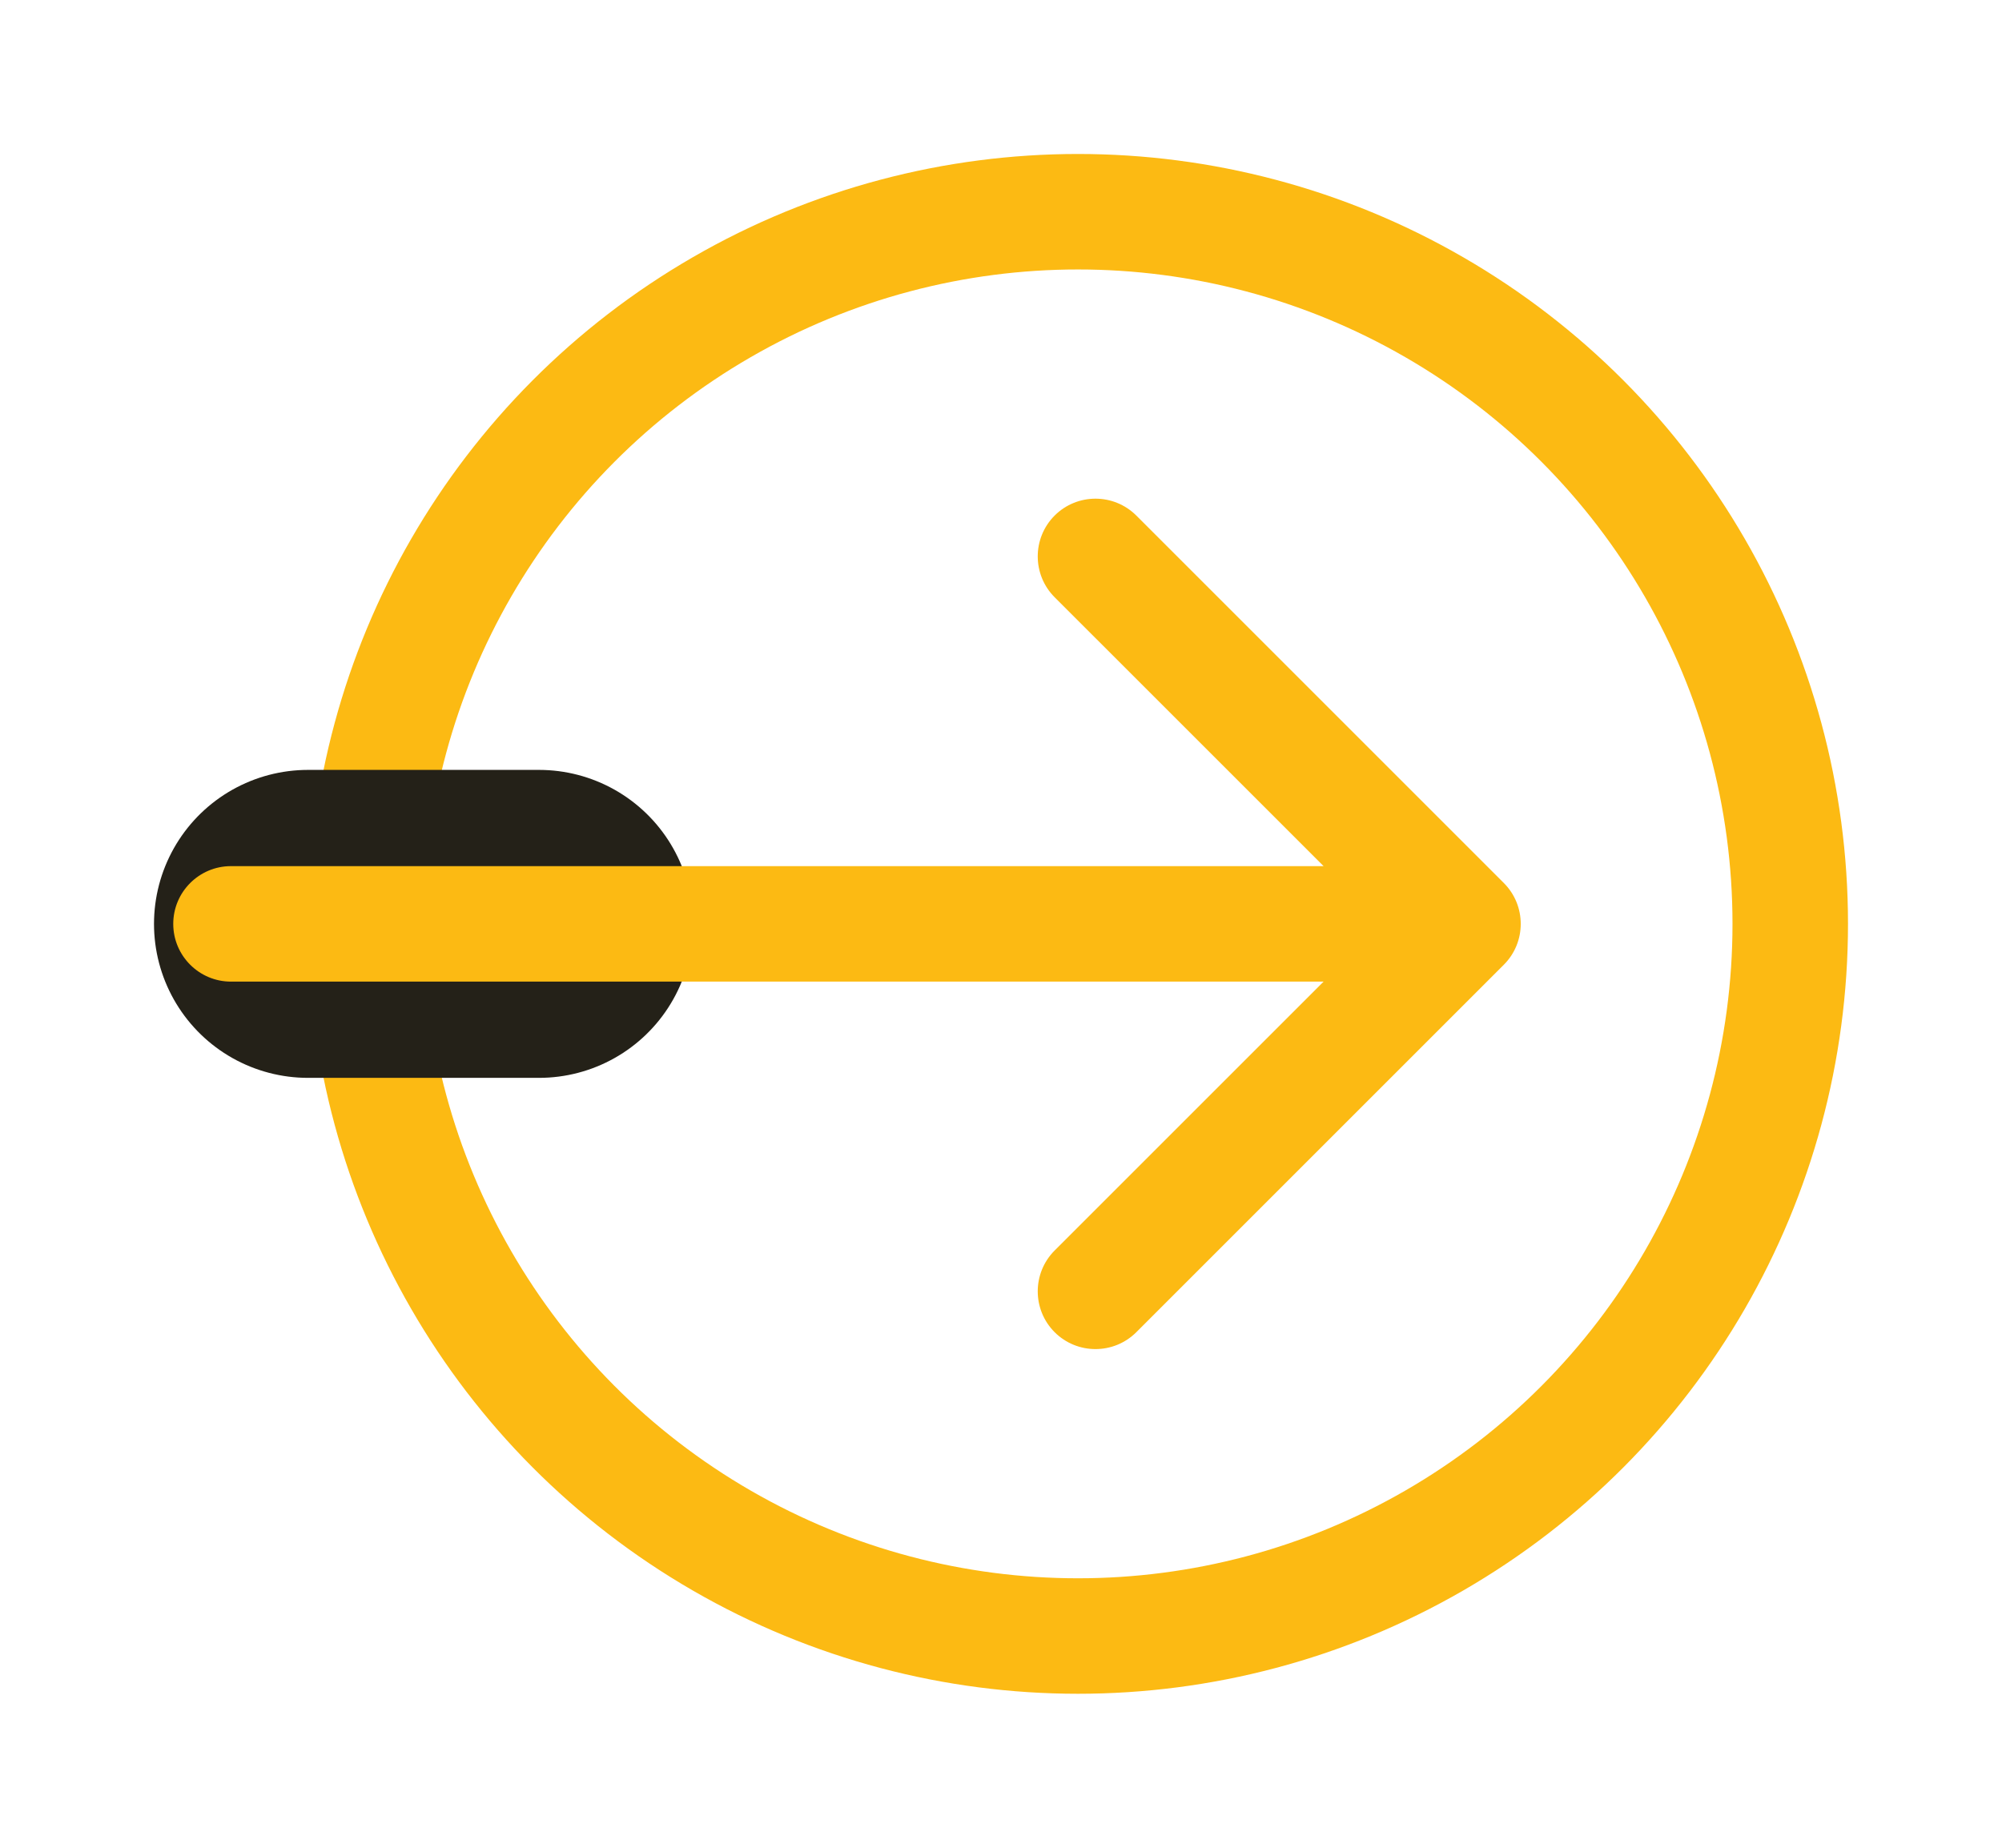 <svg width="52" height="48" viewBox="0 0 52 48" fill="none" xmlns="http://www.w3.org/2000/svg">
<g filter="url(#filter0_d_41_42)">
<circle cx="28" cy="20" r="18.5" stroke="#FCBA13" stroke-width="3"/>
<line x1="8" y1="20" x2="14" y2="20" stroke="#242118" stroke-width="8" stroke-linecap="round"/>
<path d="M6 18.5C5.172 18.5 4.5 19.172 4.5 20C4.5 20.828 5.172 21.5 6 21.5V18.5ZM39.061 21.061C39.646 20.475 39.646 19.525 39.061 18.939L29.515 9.393C28.929 8.808 27.979 8.808 27.393 9.393C26.808 9.979 26.808 10.929 27.393 11.515L35.879 20L27.393 28.485C26.808 29.071 26.808 30.021 27.393 30.607C27.979 31.192 28.929 31.192 29.515 30.607L39.061 21.061ZM6 21.5H38V18.5H6V21.5Z" fill="#FCBA13"/>
</g>
<defs>
<filter id="filter0_d_41_42" x="0" y="0" width="52" height="48" filterUnits="userSpaceOnUse" color-interpolation-filters="sRGB">
<feFlood flood-opacity="0" result="BackgroundImageFix"/>
<feColorMatrix in="SourceAlpha" type="matrix" values="0 0 0 0 0 0 0 0 0 0 0 0 0 0 0 0 0 0 127 0" result="hardAlpha"/>
<feOffset dy="4"/>
<feGaussianBlur stdDeviation="2"/>
<feComposite in2="hardAlpha" operator="out"/>
<feColorMatrix type="matrix" values="0 0 0 0 0 0 0 0 0 0 0 0 0 0 0 0 0 0 0.25 0"/>
<feBlend mode="normal" in2="BackgroundImageFix" result="effect1_dropShadow_41_42"/>
<feBlend mode="normal" in="SourceGraphic" in2="effect1_dropShadow_41_42" result="shape"/>
</filter>
</defs>
</svg>
